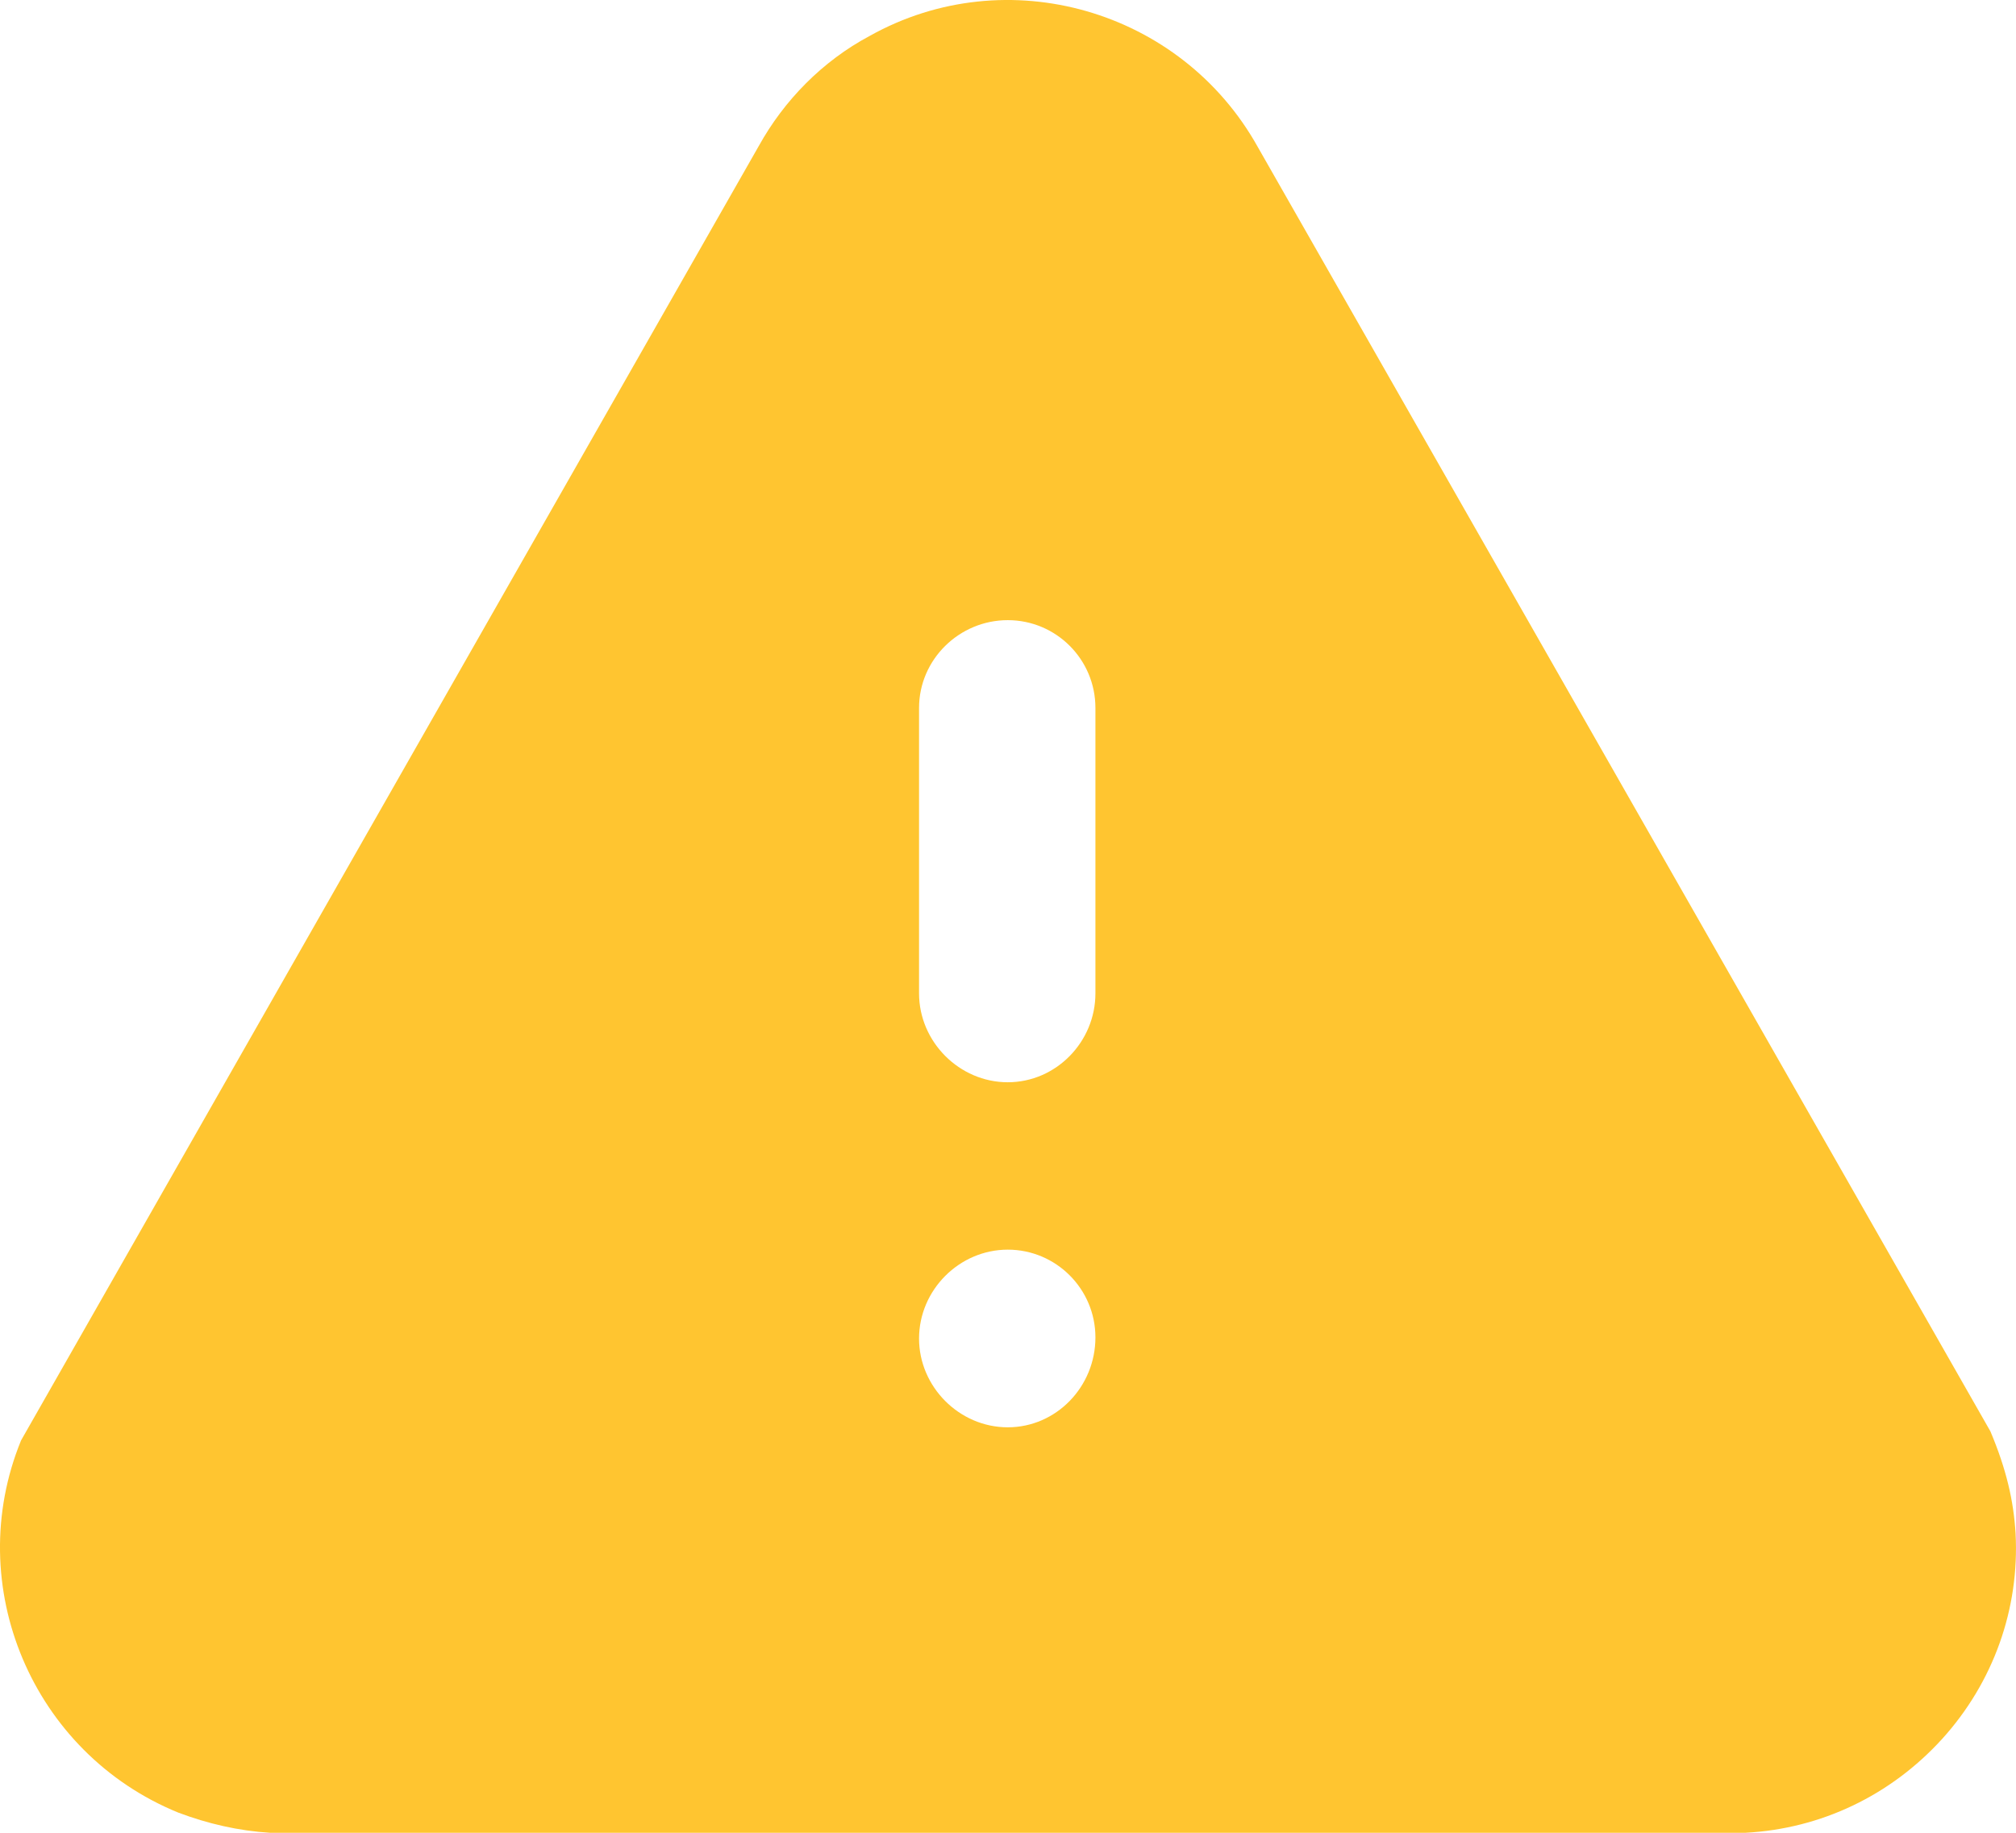 <svg width="33" height="30" viewBox="0 0 33 30" fill="none" xmlns="http://www.w3.org/2000/svg">
<path fill-rule="evenodd" clip-rule="evenodd" d="M20.587 2.403L32.581 23.429C32.845 24.056 32.96 24.567 32.993 25.097C33.059 26.335 32.63 27.539 31.789 28.466C30.948 29.389 29.809 29.934 28.572 30H4.42C3.909 29.969 3.397 29.851 2.919 29.67C0.527 28.695 -0.628 25.954 0.345 23.577L12.421 2.389C12.834 1.644 13.461 1.001 14.236 0.588C16.48 -0.668 19.334 0.157 20.587 2.403ZM17.931 16.26C17.931 17.053 17.288 17.715 16.496 17.715C15.704 17.715 15.044 17.053 15.044 16.26V11.588C15.044 10.793 15.704 10.151 16.496 10.151C17.288 10.151 17.931 10.793 17.931 11.588V16.26ZM16.496 23.363C15.704 23.363 15.044 22.701 15.044 21.91C15.044 21.115 15.704 20.455 16.496 20.455C17.288 20.455 17.931 21.1 17.931 21.891C17.931 22.701 17.288 23.363 16.496 23.363Z" fill="#FFC530"/>
</svg>
